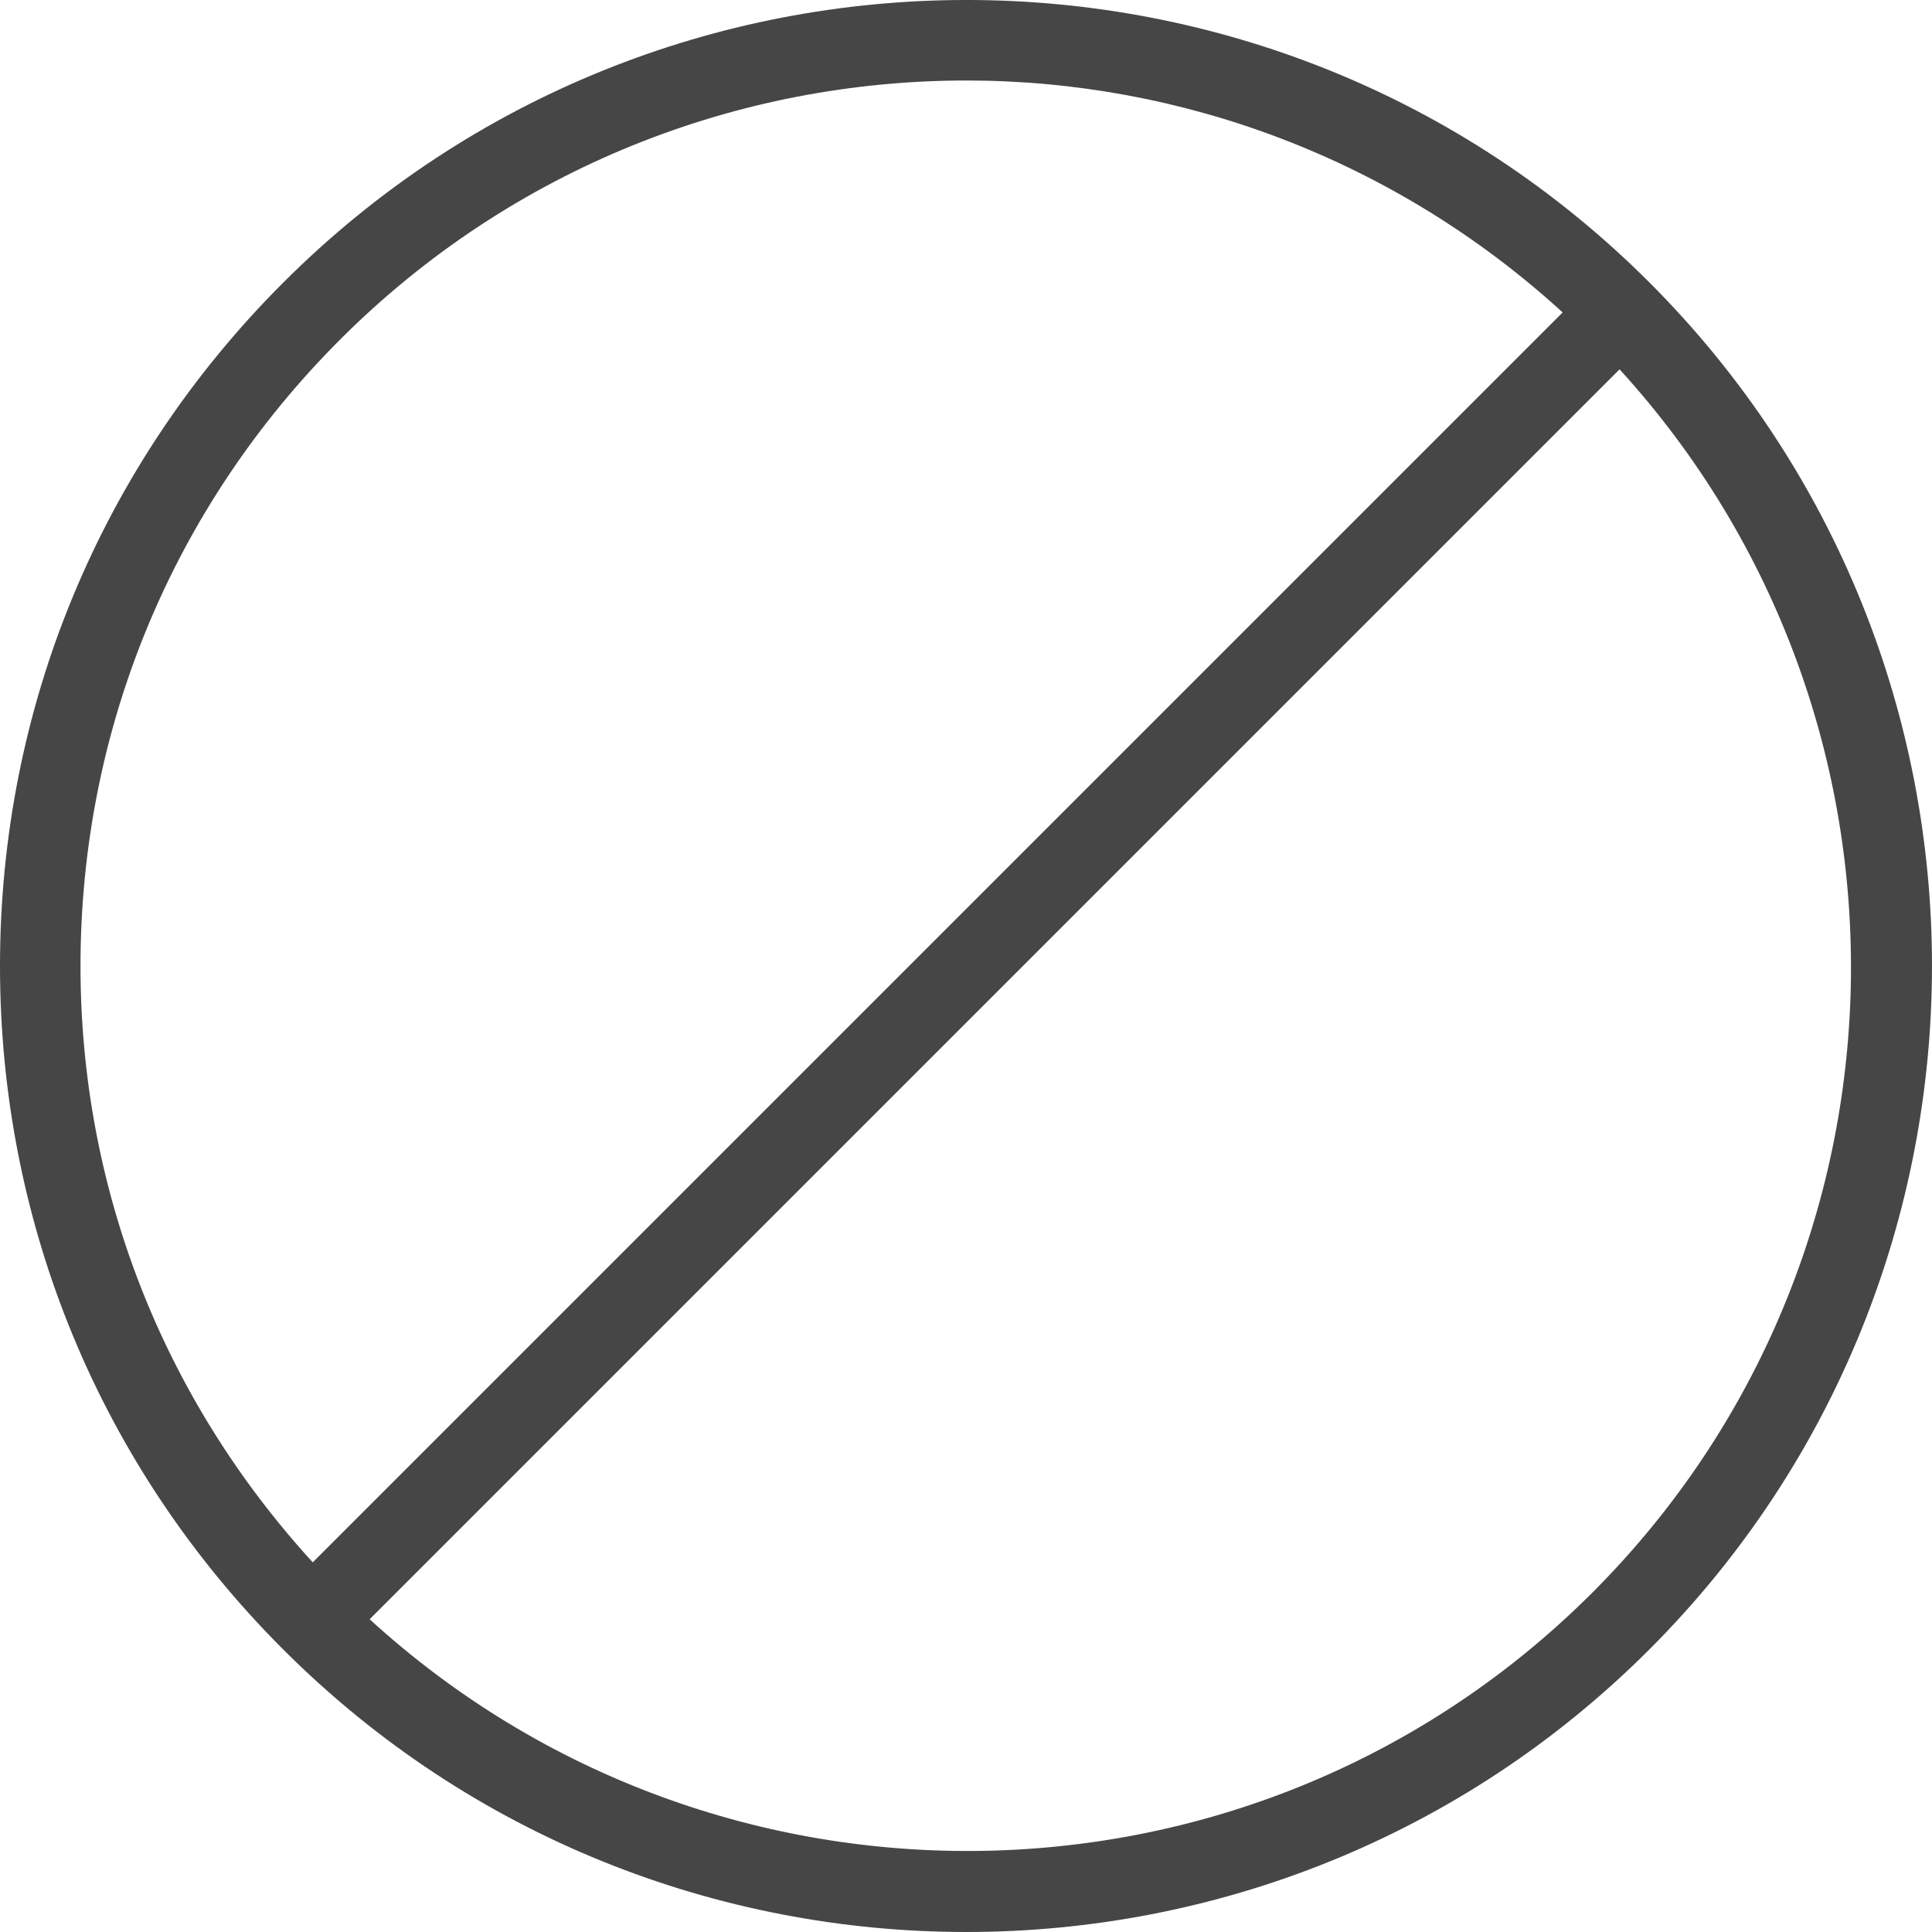 
<svg enable-background="new 0 0 24 24" id="Layer_1" version="1.1" viewBox="0 0 24 24" x="0px" xml:space="preserve" xmlns="http://www.w3.org/2000/svg" xmlns:xlink="http://www.w3.org/1999/xlink" y="0px">
  <path class="aw-theme-iconOutline" d="M20.49,3.509C15.811-1.172,8.196-1.169,3.516,3.513C1.249,5.78,0,8.794,0,12  c0,3.206,1.248,6.221,3.516,8.488C5.856,22.83,8.929,24,12.004,24c3.073,0,6.146-1.17,8.485-3.51  C25.17,15.808,25.17,8.191,20.49,3.509z M1,12.001C1,9.062,2.145,6.299,4.223,4.22C6.369,2.073,9.188,1,12.006,1  c2.659,0,5.312,0.969,7.406,2.881L3.885,19.408C2.028,17.377,1,14.77,1,12.001z M19.782,19.783  c-4.171,4.171-10.878,4.274-15.19,0.332L20.119,4.588C24.057,8.902,23.953,15.61,19.782,19.783z" fill="#464646"/>
</svg>